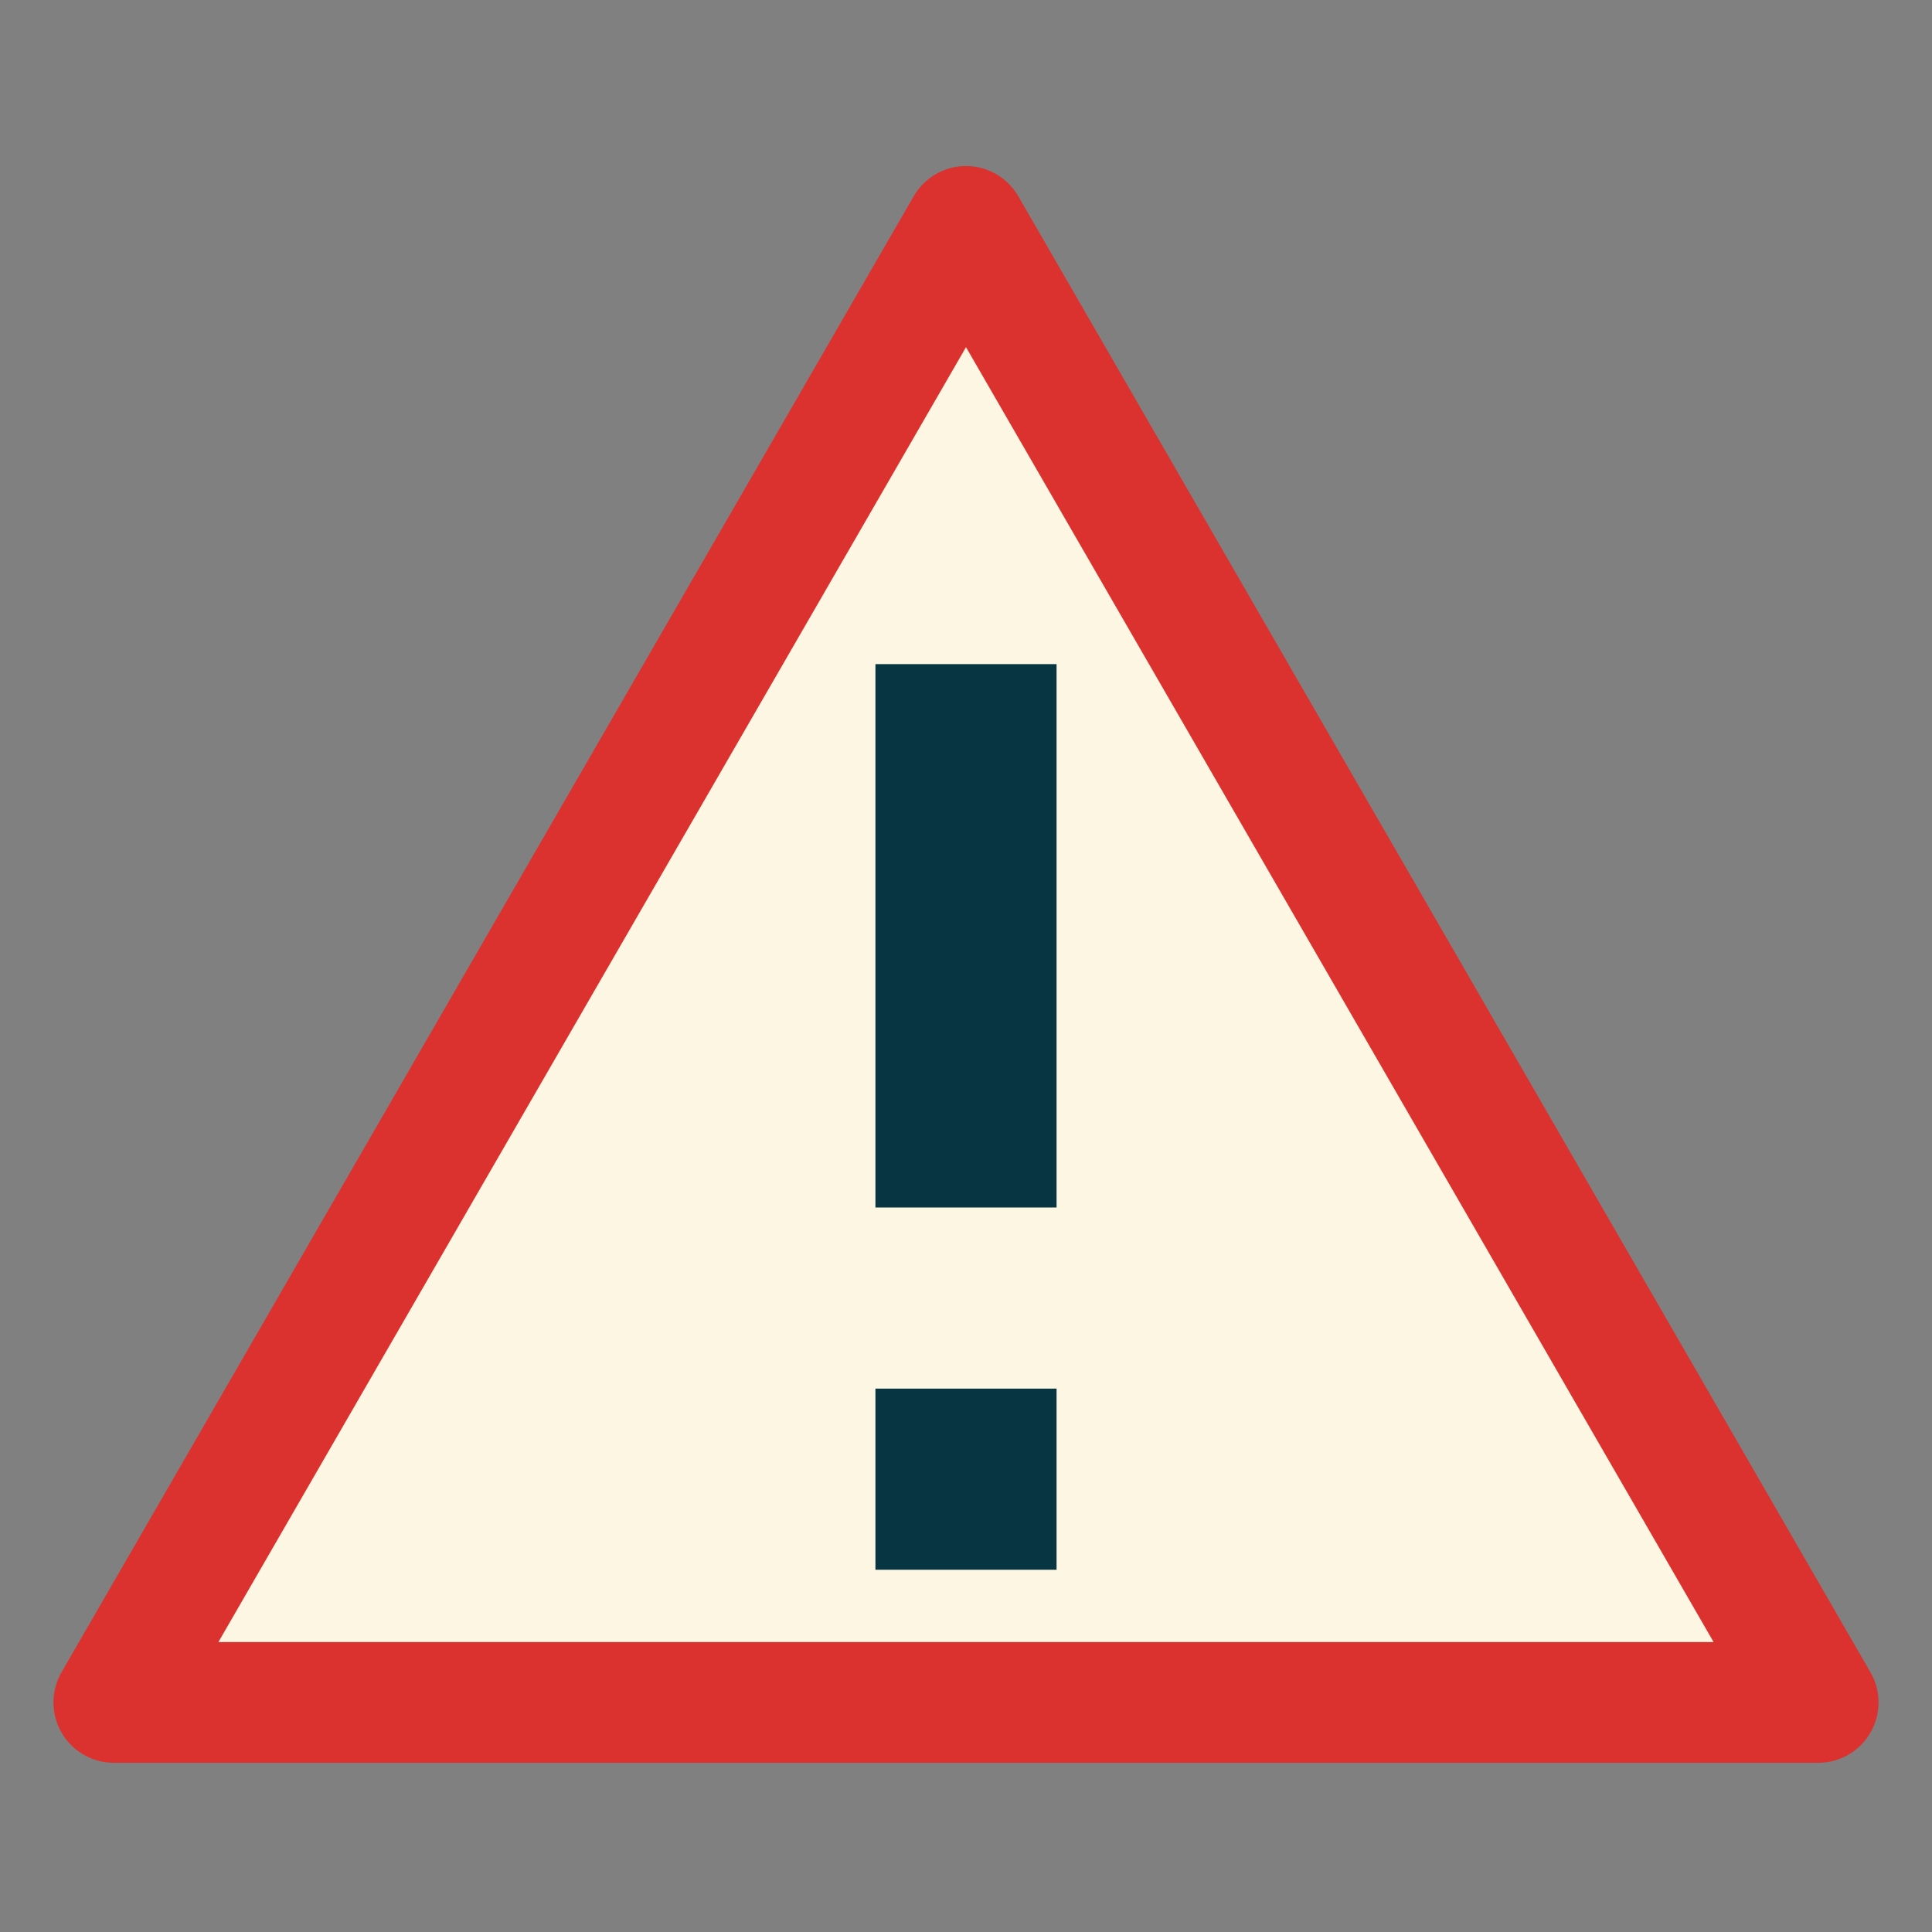 <?xml version="1.0" encoding="UTF-8" standalone="no"?>
<svg
   xmlns:dc="http://purl.org/dc/elements/1.1/"
   xmlns:cc="http://creativecommons.org/ns#"
   xmlns:rdf="http://www.w3.org/1999/02/22-rdf-syntax-ns#"
   xmlns:svg="http://www.w3.org/2000/svg"
   xmlns="http://www.w3.org/2000/svg"
   xmlns:sodipodi="http://sodipodi.sourceforge.net/DTD/sodipodi-0.dtd"
   xmlns:inkscape="http://www.inkscape.org/namespaces/inkscape"
   width="64"
   height="64"
   viewBox="0 0 64 64"
   id="svg4160"
   version="1.1"
   sodipodi:docname="warning.svg"
   inkscape:version="1.0.2 (e86c870879, 2021-01-15, custom)">
  <rect x="0" y="0" width="64" height="64" fill="#808080" stroke="none"/>
  <sodipodi:namedview
     pagecolor="#ffffff"
     bordercolor="#666666"
     borderopacity="1"
     objecttolerance="10"
     gridtolerance="10"
     guidetolerance="10"
     inkscape:pageopacity="0"
     inkscape:pageshadow="2"
     inkscape:window-width="1600"
     inkscape:window-height="826"
     id="namedview13"
     showgrid="true"
     inkscape:zoom="7.401051"
     inkscape:cx="29.303149"
     inkscape:cy="32.278308"
     inkscape:window-x="0"
     inkscape:window-y="0"
     inkscape:window-maximized="1"
     inkscape:current-layer="svg4160"
     inkscape:document-rotation="0"
     inkscape:snap-bbox="true"
     inkscape:bbox-paths="true"
     inkscape:snap-bbox-midpoints="true"
     inkscape:snap-midpoints="true" />
  <defs
     id="defs4162" />
  <path
     id="path37"
     style="fill:#fdf6e3;fill-opacity:1;fill-rule:evenodd;stroke:#dc322f;stroke-width:4;stroke-linecap:round;stroke-linejoin:round;stroke-miterlimit:4;stroke-dasharray:none;stroke-opacity:1;paint-order:normal"
     inkscape:transform-center-y="-8.1491441"
     d="m 60.229,56.395 -28.229,-1e-6 H 3.771 L 17.885,31.947 32,7.5 46.115,31.947 Z" />
  <g
     id="g837"
     transform="translate(2,9)"
     style="color:#ff0000;fill:#073642;fill-opacity:1;stroke:none;stroke-opacity:1">
    <path
       style="fill:#073642;fill-opacity:1;stroke:none;stroke-width:2;stroke-linecap:round;stroke-linejoin:round;stroke-miterlimit:4;stroke-dasharray:none;stroke-opacity:1"
       d="m 27,13 h 6 V 31 H 27 V 13"
       id="path833"
       sodipodi:nodetypes="ccccc" />
    <path
       style="fill:#073642;fill-opacity:1;stroke:none;stroke-width:2;stroke-linecap:round;stroke-linejoin:round;stroke-miterlimit:4;stroke-dasharray:none;stroke-opacity:1"
       d="m 27,37 h 6 v 6 h -6 v -6"
       id="path831"
       sodipodi:nodetypes="ccccc" />
  </g>
</svg>
